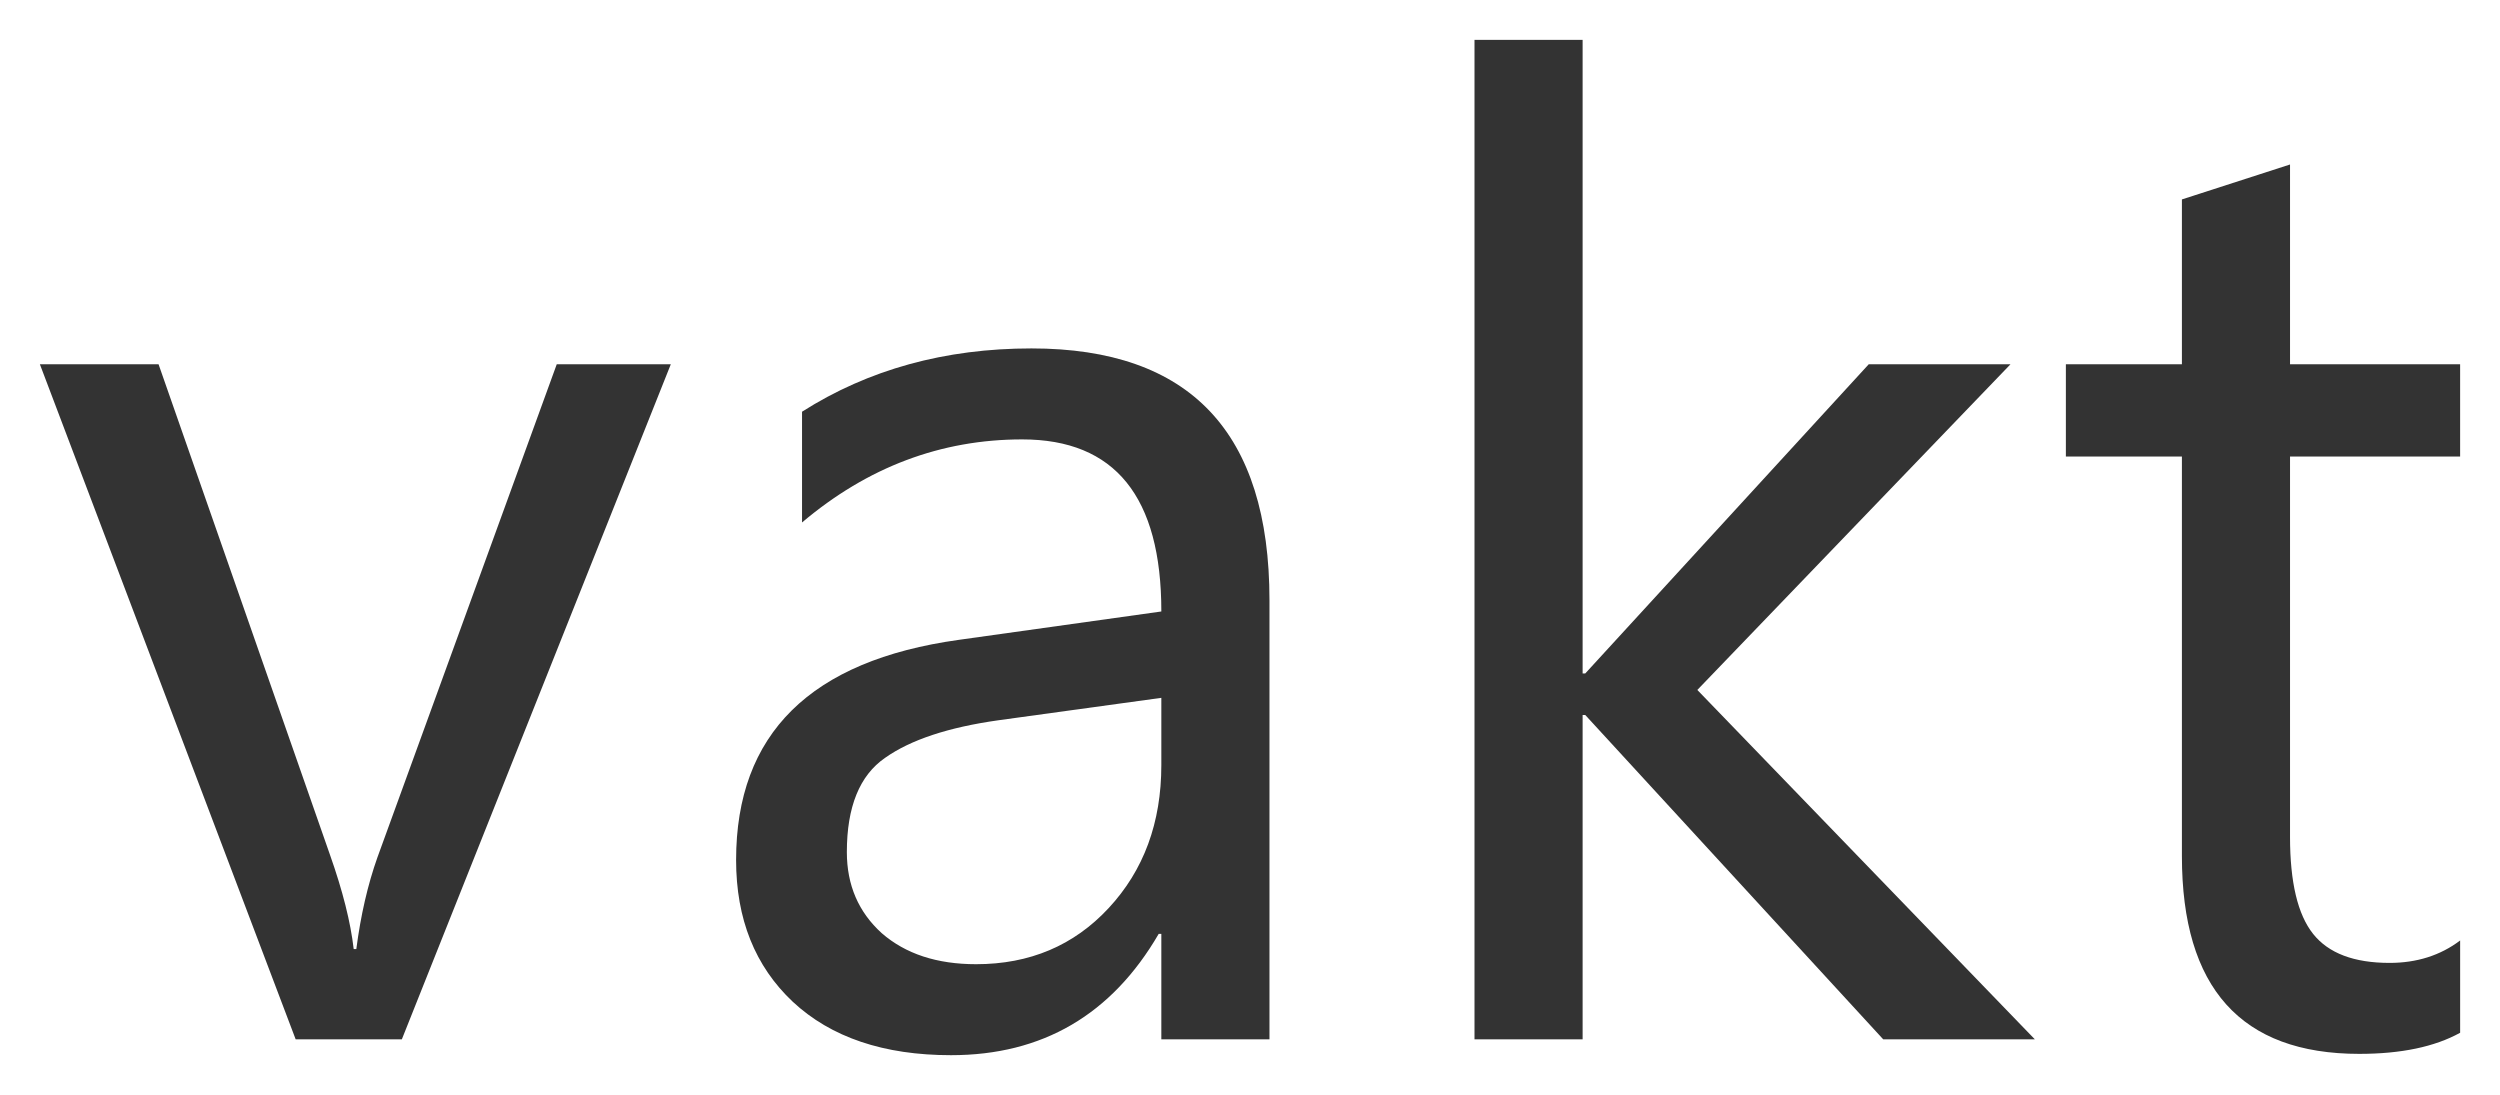 <?xml version="1.0" encoding="UTF-8" standalone="no"?>
<svg
   xmlns:dc="http://purl.org/dc/elements/1.1/"
   xmlns:cc="http://creativecommons.org/ns#"
   xmlns:rdf="http://www.w3.org/1999/02/22-rdf-syntax-ns#"
   xmlns:svg="http://www.w3.org/2000/svg"
   xmlns="http://www.w3.org/2000/svg"
   version="1.1"
   id="svg2"
   viewBox="0 0 222.184 97.321"
   height="27.466mm"
   width="62.705mm">
  <g
     transform="translate(-120.134,-311.419)">
    <path
       style="fill:#333"
       d="m 179.752,343.791 -23.906,60 -9.434,0 -22.734,-60 10.547,0 15.234,43.594 q 1.699,4.805 2.109,8.379 l 0.234,0 q 0.586,-4.512 1.875,-8.145 l 15.938,-43.828 10.137,0 z" />
    <path
       style="fill:#333"
       d="m 232.955,403.791 -9.609,0 0,-9.375 -0.234,0 q -6.27,10.781 -18.457,10.781 -8.965,0 -14.062,-4.746 -5.039,-4.746 -5.039,-12.598 0,-16.816 19.805,-19.57 l 17.988,-2.52 q 0,-15.293 -12.363,-15.293 -10.84,0 -19.57,7.383 l 0,-9.844 q 8.848,-5.625 20.391,-5.625 21.152,0 21.152,22.383 l 0,39.023 z m -9.609,-30.352 -14.473,1.992 q -6.68,0.938 -10.078,3.34 -3.398,2.344 -3.398,8.379 0,4.395 3.105,7.207 3.164,2.754 8.379,2.754 7.148,0 11.777,-4.98 4.688,-5.039 4.688,-12.715 l 0,-5.977 z" />
    <path
       style="fill:#333"
       d="m 300.982,403.791 -13.477,0 -26.484,-28.828 -0.234,0 0,28.828 -9.609,0 0,-88.828 9.609,0 0,56.309 0.234,0 25.195,-27.48 12.598,0 -27.832,28.945 30,31.055 z" />
    <path
       style="fill:#333"
       d="m 338.775,403.205 q -3.398,1.875 -8.965,1.875 -15.762,0 -15.762,-17.578 l 0,-35.508 -10.312,0 0,-8.203 10.312,0 0,-14.648 9.609,-3.105 0,17.754 15.117,0 0,8.203 -15.117,0 0,33.809 q 0,6.035 2.051,8.613 2.051,2.578 6.797,2.578 3.633,0 6.27,-1.992 l 0,8.203 z" />
  </g>
</svg>
